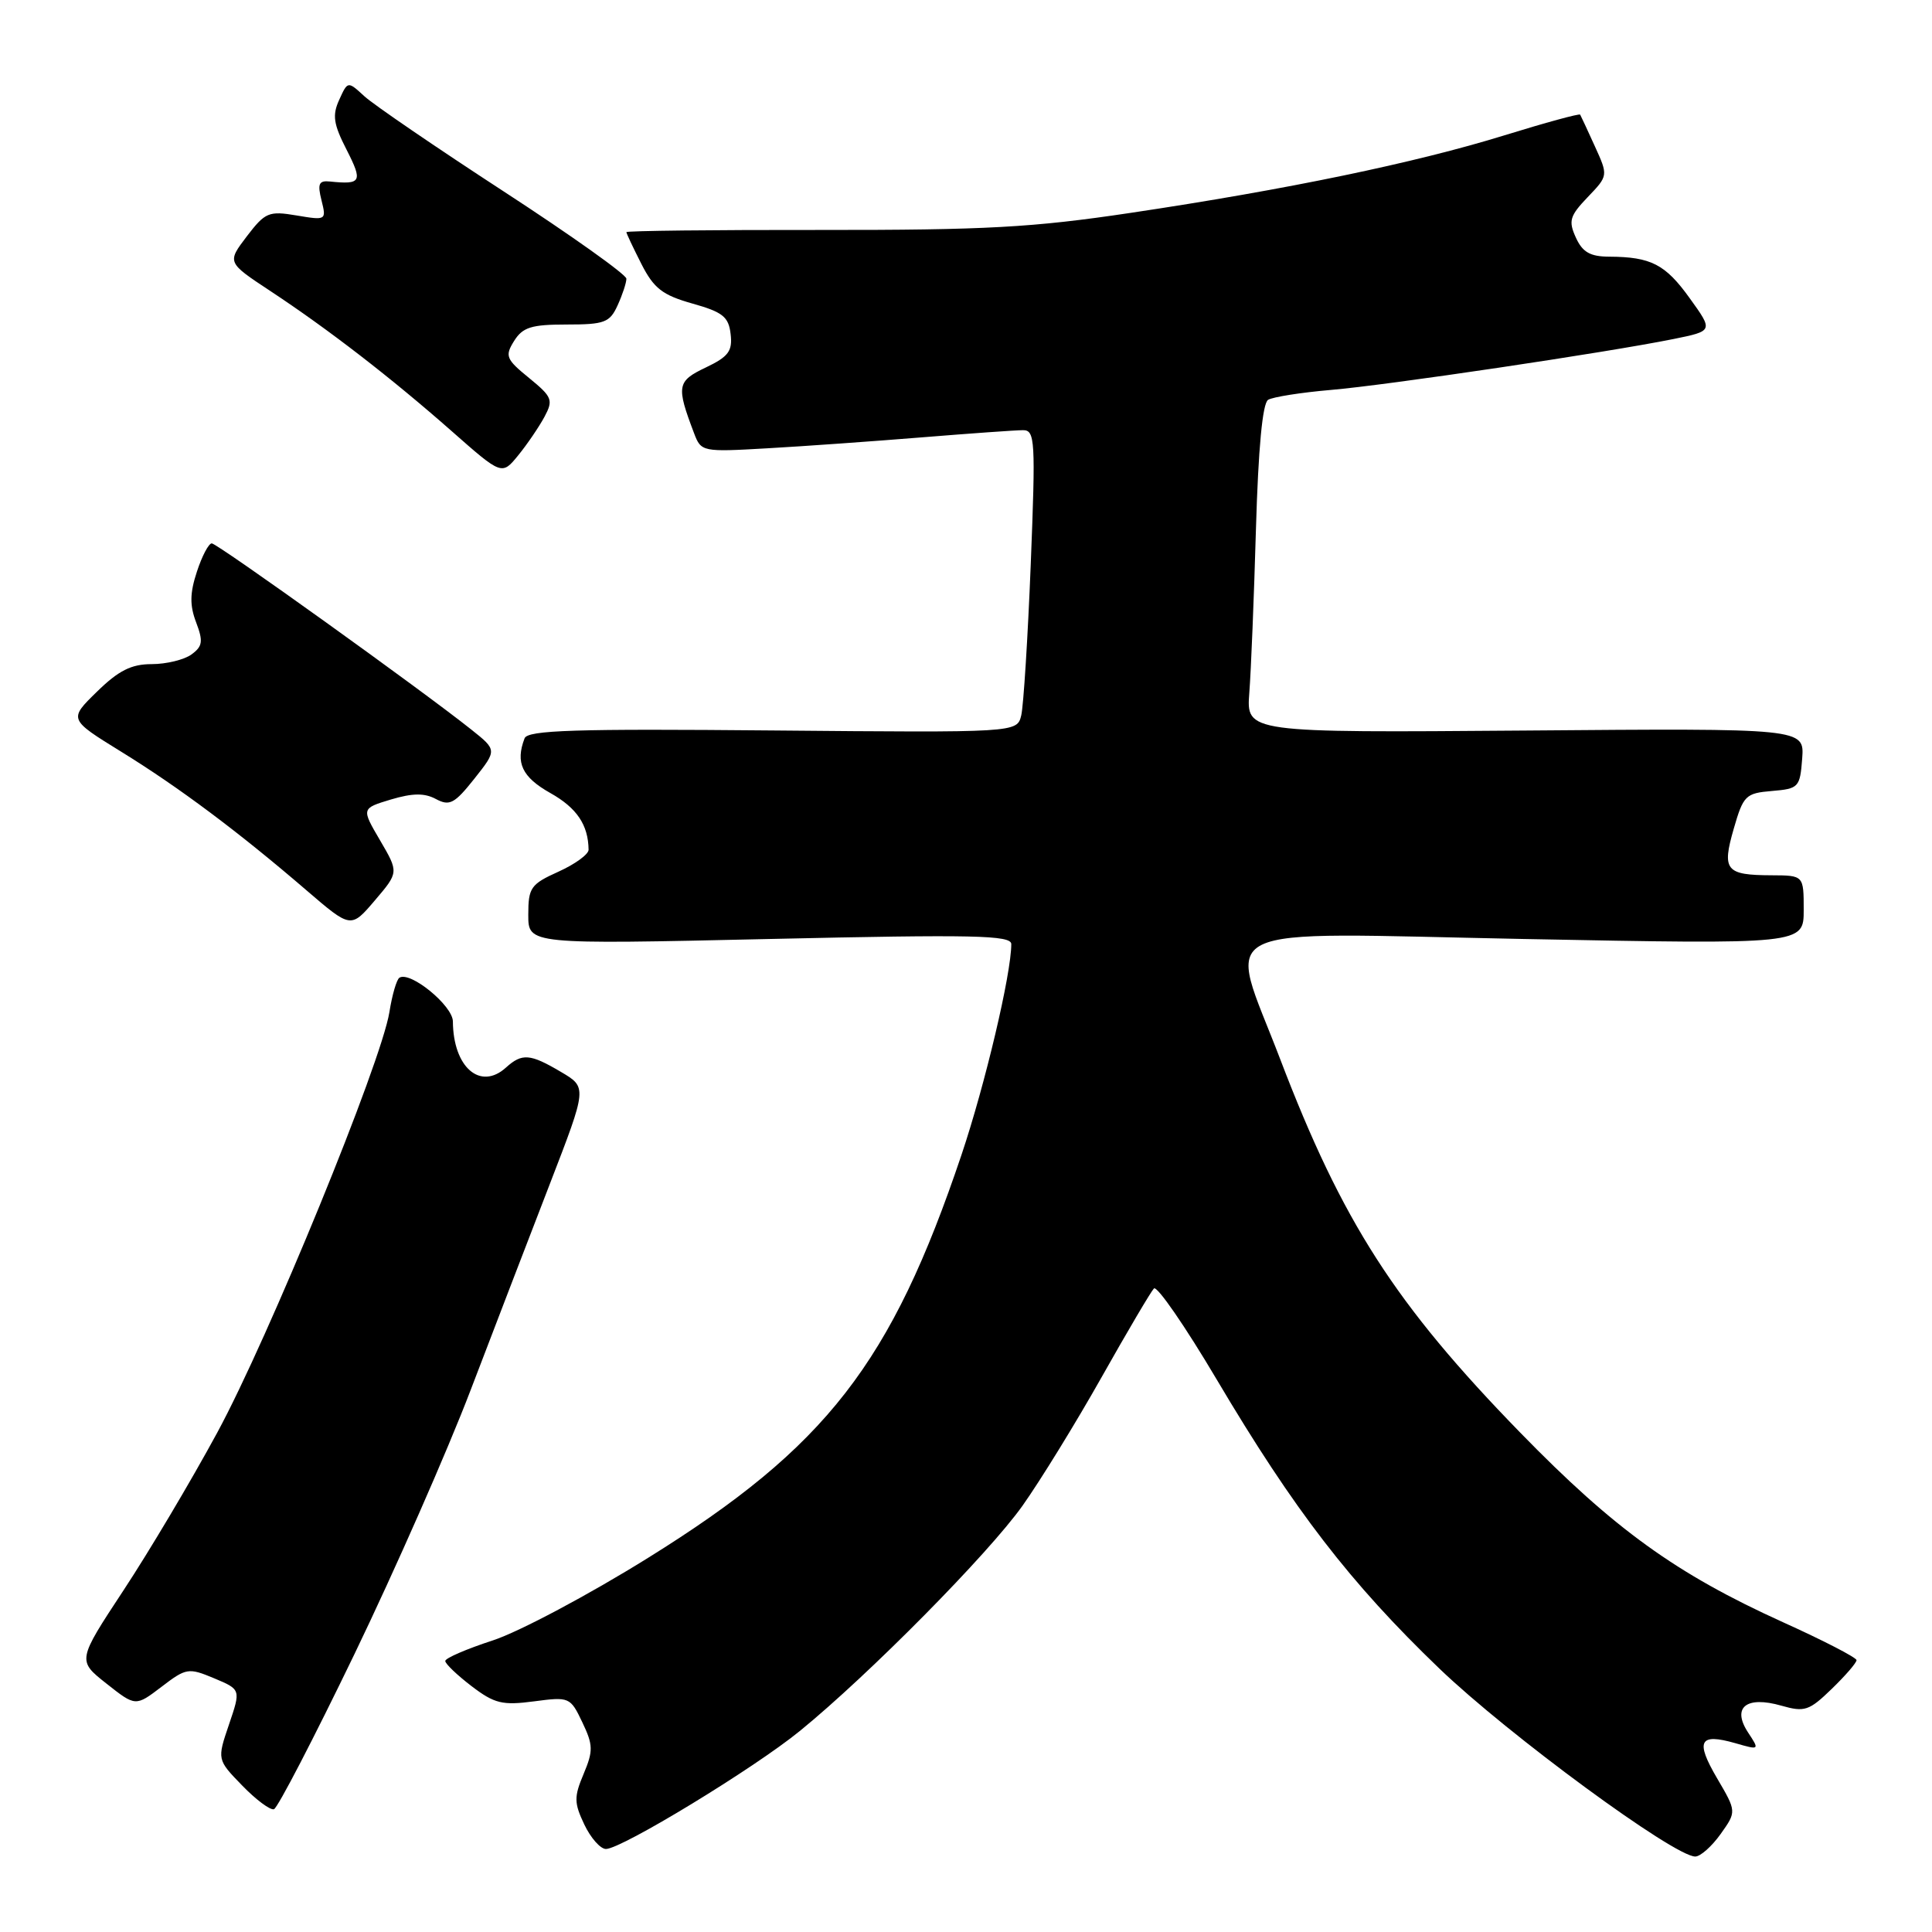 <?xml version="1.0" encoding="UTF-8" standalone="no"?>
<!DOCTYPE svg PUBLIC "-//W3C//DTD SVG 1.1//EN" "http://www.w3.org/Graphics/SVG/1.1/DTD/svg11.dtd" >
<svg xmlns="http://www.w3.org/2000/svg" xmlns:xlink="http://www.w3.org/1999/xlink" version="1.1" viewBox="0 0 256 256">
 <g >
 <path fill="currentColor"
d=" M 227.99 243.02 C 230.11 240.04 230.11 240.04 227.51 235.61 C 224.62 230.67 225.17 229.62 229.94 230.98 C 233.16 231.91 233.17 231.90 231.62 229.55 C 229.45 226.23 231.39 224.68 236.04 226.01 C 239.12 226.89 239.72 226.69 242.71 223.79 C 244.52 222.04 246.00 220.33 246.00 219.98 C 246.00 219.64 241.61 217.37 236.25 214.95 C 222.10 208.54 213.91 202.63 201.45 189.84 C 184.87 172.82 177.86 161.91 169.62 140.31 C 162.63 122.00 159.40 123.59 201.86 124.42 C 239.00 125.14 239.00 125.14 239.00 120.57 C 239.00 116.00 239.00 116.00 234.75 115.98 C 228.66 115.96 228.14 115.32 229.73 109.81 C 231.00 105.40 231.31 105.10 234.79 104.81 C 238.34 104.51 238.51 104.33 238.80 100.50 C 239.09 96.50 239.09 96.50 202.11 96.80 C 165.14 97.09 165.14 97.09 165.54 91.80 C 165.77 88.88 166.16 79.12 166.42 70.09 C 166.73 59.40 167.29 53.44 168.03 52.98 C 168.65 52.60 172.39 52.01 176.33 51.67 C 183.87 51.03 212.79 46.73 221.76 44.92 C 227.02 43.85 227.02 43.85 223.90 39.52 C 220.67 35.02 218.77 34.04 213.23 34.01 C 210.71 34.00 209.69 33.42 208.81 31.48 C 207.80 29.27 208.00 28.61 210.38 26.12 C 213.10 23.28 213.10 23.28 211.33 19.39 C 210.36 17.25 209.48 15.36 209.38 15.19 C 209.29 15.02 204.78 16.25 199.35 17.93 C 187.54 21.58 170.55 25.11 149.79 28.21 C 136.83 30.15 130.57 30.49 108.75 30.47 C 94.59 30.45 83.00 30.58 83.00 30.76 C 83.00 30.93 83.90 32.83 84.99 34.98 C 86.64 38.22 87.78 39.10 91.74 40.22 C 95.76 41.35 96.55 41.97 96.81 44.26 C 97.08 46.52 96.53 47.26 93.51 48.70 C 89.70 50.51 89.59 51.15 91.97 57.41 C 92.90 59.87 93.05 59.90 101.71 59.40 C 106.54 59.13 115.75 58.47 122.17 57.95 C 128.59 57.43 134.62 57.00 135.56 57.00 C 137.15 57.00 137.23 58.35 136.58 74.75 C 136.19 84.51 135.62 93.53 135.32 94.79 C 134.76 97.08 134.76 97.08 102.39 96.79 C 76.15 96.55 69.92 96.75 69.51 97.83 C 68.27 101.06 69.17 102.97 72.92 105.08 C 76.43 107.05 77.95 109.30 77.99 112.60 C 77.99 113.20 76.20 114.51 74.00 115.50 C 70.32 117.16 70.00 117.62 70.00 121.22 C 70.00 125.14 70.00 125.14 102.00 124.42 C 129.10 123.81 134.00 123.92 134.00 125.10 C 134.00 129.04 130.53 143.72 127.41 153.00 C 118.10 180.66 109.51 191.72 85.91 206.40 C 78.05 211.30 68.77 216.23 65.31 217.36 C 61.84 218.49 59.00 219.71 59.00 220.09 C 59.00 220.46 60.57 221.96 62.48 223.42 C 65.52 225.74 66.57 225.99 70.75 225.44 C 75.44 224.82 75.57 224.87 77.16 228.21 C 78.60 231.23 78.62 231.99 77.33 235.06 C 76.05 238.10 76.06 238.88 77.42 241.75 C 78.27 243.54 79.56 245.00 80.29 245.00 C 82.35 245.00 99.91 234.32 106.00 229.35 C 115.11 221.93 130.97 205.89 135.50 199.50 C 137.84 196.20 142.55 188.55 145.96 182.50 C 149.37 176.45 152.49 171.16 152.90 170.73 C 153.30 170.31 157.06 175.76 161.25 182.84 C 171.46 200.07 178.92 209.76 190.72 221.09 C 199.87 229.87 221.83 246.00 224.63 246.00 C 225.31 246.00 226.82 244.66 227.99 243.02 Z  M 46.96 219.19 C 52.33 208.06 59.26 192.32 62.35 184.22 C 65.44 176.13 70.19 163.78 72.89 156.79 C 77.80 144.08 77.80 144.08 74.34 142.04 C 70.23 139.61 69.18 139.53 67.04 141.46 C 63.64 144.54 60.05 141.42 60.01 135.35 C 60.00 133.26 54.37 128.65 52.93 129.55 C 52.56 129.77 51.96 131.82 51.60 134.10 C 50.53 140.79 35.60 177.27 28.78 189.84 C 25.33 196.21 19.74 205.61 16.37 210.72 C 10.24 220.03 10.24 220.03 14.10 223.08 C 17.96 226.13 17.96 226.13 21.39 223.52 C 24.67 221.01 24.97 220.96 28.37 222.38 C 31.92 223.87 31.92 223.87 30.34 228.51 C 28.76 233.16 28.76 233.16 32.09 236.59 C 33.92 238.48 35.82 239.89 36.30 239.73 C 36.79 239.57 41.58 230.33 46.96 219.19 Z  M 50.36 111.35 C 47.88 107.12 47.88 107.12 51.79 105.94 C 54.68 105.08 56.25 105.06 57.77 105.88 C 59.57 106.84 60.23 106.49 62.85 103.19 C 65.86 99.39 65.86 99.39 62.46 96.68 C 55.93 91.47 28.79 72.00 28.06 72.00 C 27.65 72.00 26.76 73.69 26.09 75.75 C 25.15 78.60 25.13 80.22 25.99 82.47 C 26.94 84.98 26.85 85.64 25.37 86.72 C 24.41 87.42 22.04 88.00 20.10 88.00 C 17.40 88.00 15.71 88.85 12.84 91.66 C 9.10 95.31 9.10 95.31 16.05 99.60 C 23.71 104.32 31.66 110.27 40.62 117.98 C 46.50 123.03 46.50 123.03 49.67 119.31 C 52.84 115.59 52.84 115.59 50.36 111.35 Z  M 72.14 55.24 C 73.34 53.00 73.18 52.60 70.10 50.08 C 67.04 47.59 66.88 47.17 68.12 45.18 C 69.26 43.36 70.41 43.00 75.08 43.00 C 80.11 43.00 80.80 42.74 81.84 40.45 C 82.48 39.05 83.00 37.47 83.00 36.93 C 83.00 36.39 75.69 31.19 66.75 25.37 C 57.81 19.55 49.51 13.88 48.29 12.76 C 46.08 10.73 46.08 10.73 44.95 13.22 C 44.01 15.27 44.18 16.44 45.93 19.85 C 48.09 24.09 47.89 24.48 43.71 24.05 C 42.25 23.90 42.05 24.35 42.60 26.54 C 43.26 29.18 43.22 29.21 39.30 28.55 C 35.61 27.93 35.14 28.13 32.70 31.32 C 30.08 34.77 30.08 34.77 35.79 38.54 C 43.52 43.64 51.81 50.05 59.83 57.11 C 66.50 62.99 66.50 62.99 68.67 60.33 C 69.86 58.87 71.42 56.57 72.14 55.24 Z "/>
</g>
</svg>